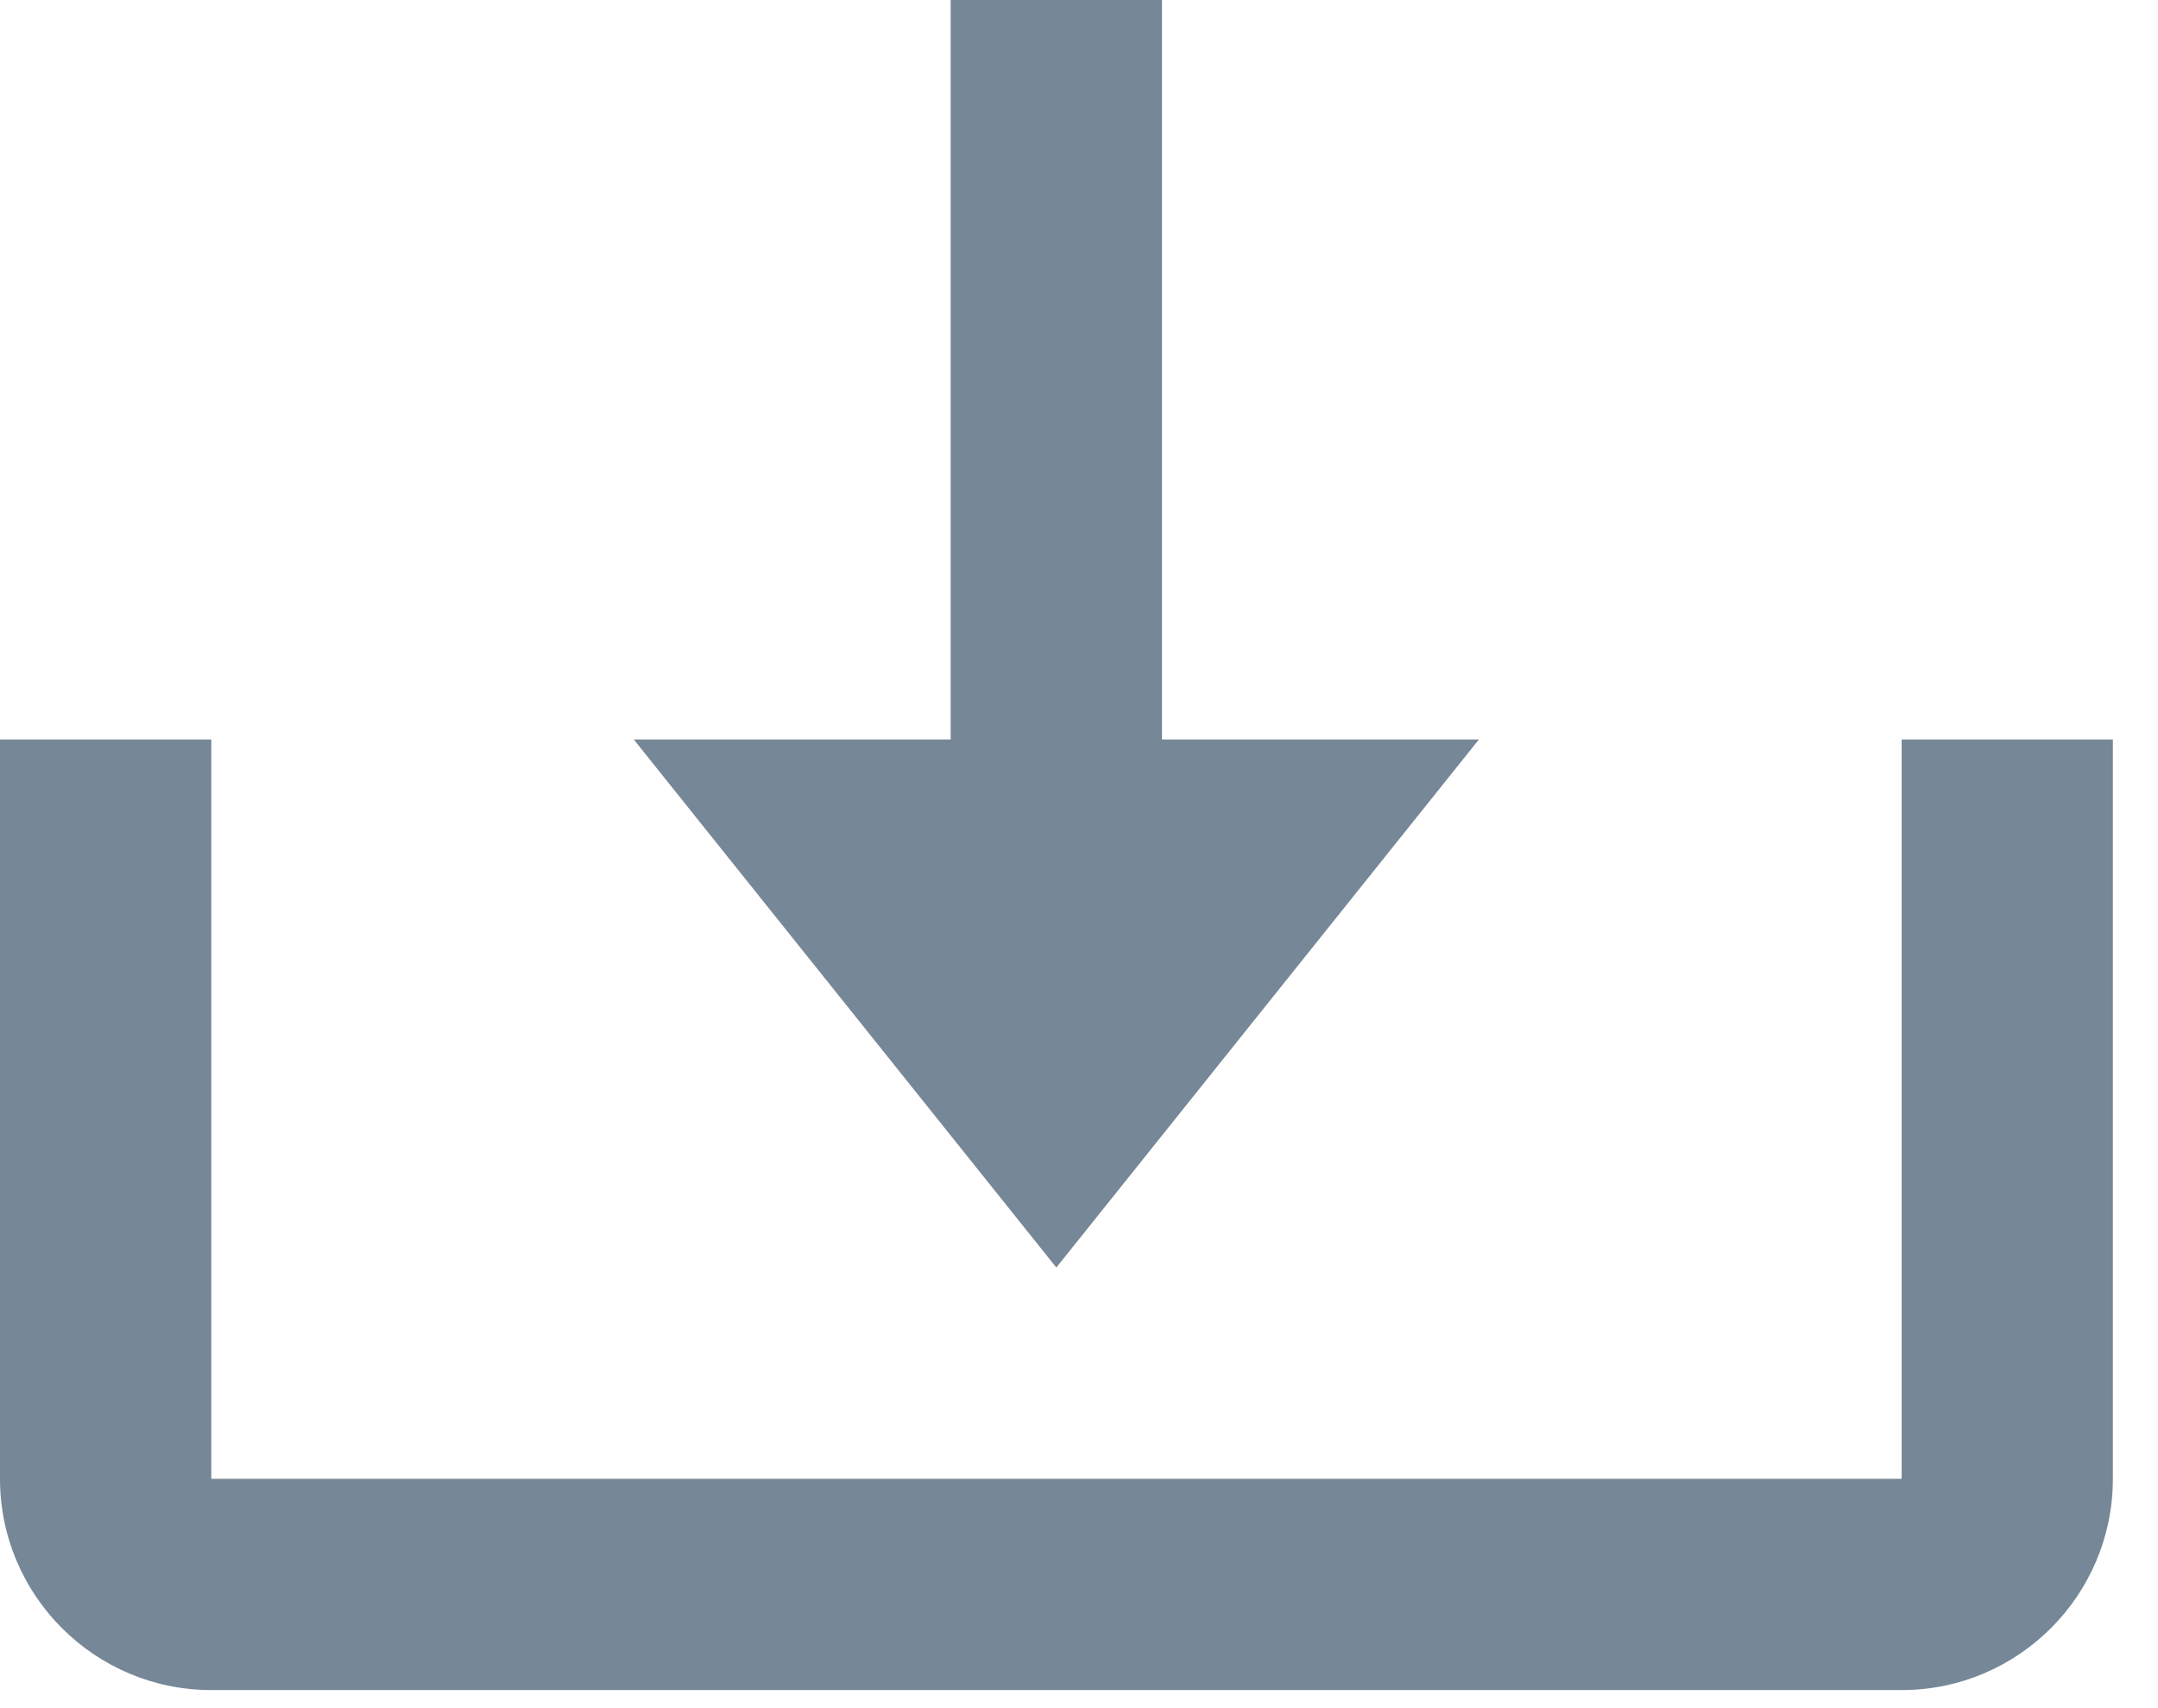 <svg width="24" height="19" viewBox="0 0 24 19" fill="none" xmlns="http://www.w3.org/2000/svg">
<path d="M11.748 14.099L7.048 8.225H10.573V0H12.923V8.225H16.448L11.748 14.099Z" fill="#768797"/>
<path d="M2.35 16.449H21.149V8.225H23.498V16.449C23.498 17.745 22.445 18.799 21.149 18.799H2.35C1.054 18.799 -0 17.745 -0 16.449V8.225H2.35V16.449Z" fill="#768797"/>
</svg>
